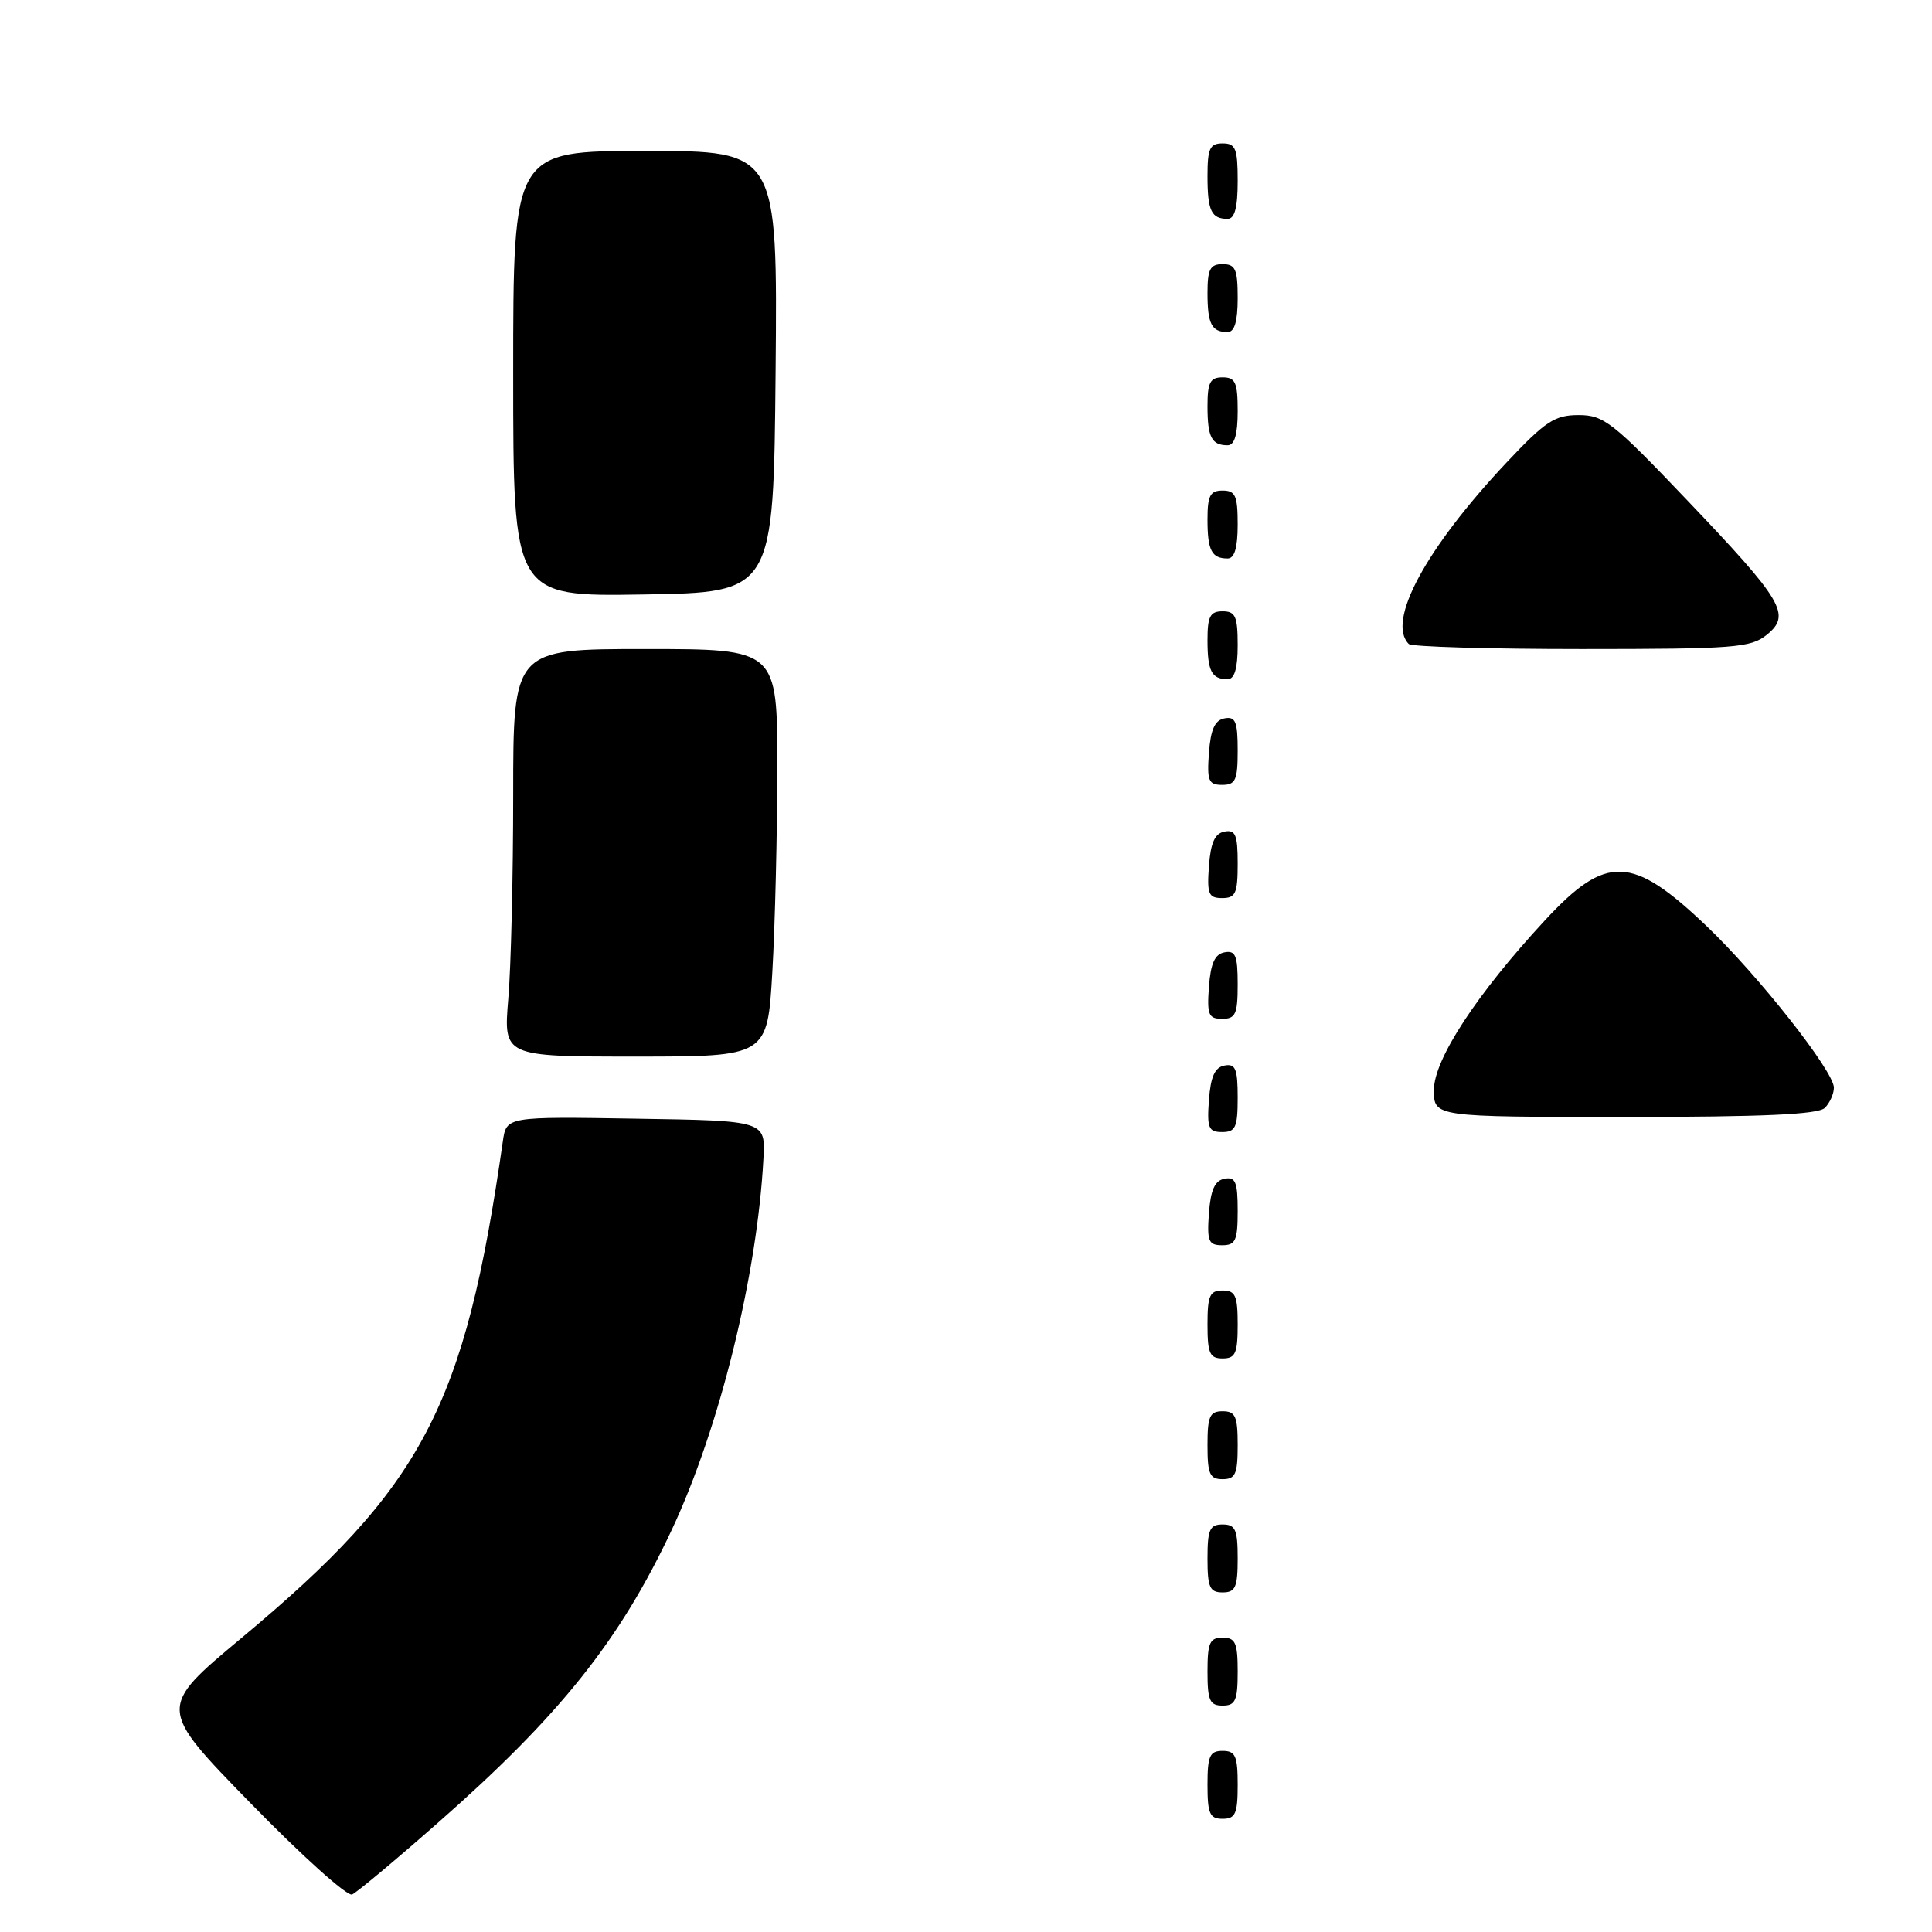 <?xml version="1.0" encoding="UTF-8" standalone="no"?>
<!DOCTYPE svg PUBLIC "-//W3C//DTD SVG 1.1//EN" "http://www.w3.org/Graphics/SVG/1.1/DTD/svg11.dtd" >
<svg xmlns="http://www.w3.org/2000/svg" xmlns:xlink="http://www.w3.org/1999/xlink" version="1.1" viewBox="0 0 256 256">
 <g >
 <path fill="currentColor"
d=" M 57.97 241.58 C 74.18 227.34 82.14 217.37 89.03 202.67 C 95.35 189.18 100.33 169.03 101.16 153.50 C 101.43 148.50 101.43 148.50 84.27 148.23 C 67.10 147.95 67.10 147.95 66.63 151.23 C 61.58 186.48 56.06 196.98 32.00 217.04 C 20.89 226.31 20.89 226.31 33.20 238.93 C 39.96 245.87 46.02 251.32 46.66 251.03 C 47.30 250.74 52.39 246.49 57.97 241.58 Z  M 164.00 236.50 C 164.00 232.67 163.70 232.00 162.00 232.00 C 160.30 232.00 160.00 232.67 160.00 236.50 C 160.00 240.33 160.30 241.00 162.00 241.00 C 163.70 241.00 164.00 240.33 164.00 236.50 Z  M 164.00 221.50 C 164.00 217.67 163.70 217.00 162.00 217.00 C 160.30 217.00 160.00 217.67 160.00 221.50 C 160.00 225.33 160.30 226.00 162.00 226.00 C 163.70 226.00 164.00 225.33 164.00 221.50 Z  M 164.00 206.50 C 164.00 202.67 163.70 202.00 162.00 202.00 C 160.30 202.00 160.00 202.67 160.00 206.50 C 160.00 210.33 160.30 211.00 162.00 211.00 C 163.70 211.00 164.00 210.33 164.00 206.50 Z  M 164.00 191.50 C 164.00 187.67 163.70 187.00 162.00 187.00 C 160.30 187.00 160.00 187.67 160.00 191.50 C 160.00 195.33 160.30 196.00 162.00 196.00 C 163.70 196.00 164.00 195.33 164.00 191.50 Z  M 164.00 175.50 C 164.00 171.67 163.70 171.00 162.00 171.00 C 160.30 171.00 160.00 171.67 160.00 175.50 C 160.00 179.33 160.30 180.00 162.00 180.00 C 163.70 180.00 164.00 179.33 164.00 175.50 Z  M 164.00 160.43 C 164.00 156.61 163.71 155.91 162.25 156.19 C 160.97 156.43 160.42 157.66 160.19 160.76 C 159.92 164.47 160.14 165.00 161.94 165.00 C 163.72 165.00 164.00 164.38 164.00 160.43 Z  M 164.00 145.43 C 164.00 141.61 163.71 140.91 162.25 141.19 C 160.97 141.43 160.42 142.66 160.19 145.76 C 159.92 149.47 160.14 150.00 161.94 150.00 C 163.72 150.00 164.00 149.38 164.00 145.43 Z  M 241.80 146.80 C 242.46 146.14 243.00 144.93 243.00 144.12 C 243.00 141.95 233.00 129.26 226.12 122.70 C 216.25 113.29 212.84 113.17 204.71 121.95 C 195.68 131.70 190.00 140.38 190.00 144.43 C 190.00 148.00 190.00 148.00 215.30 148.00 C 233.64 148.00 240.93 147.67 241.80 146.80 Z  M 102.34 128.75 C 102.70 122.56 102.99 110.41 103.00 101.75 C 103.00 86.00 103.00 86.00 85.50 86.00 C 68.00 86.00 68.00 86.00 68.00 105.35 C 68.00 115.99 67.71 128.14 67.35 132.35 C 66.71 140.00 66.71 140.00 84.20 140.00 C 101.69 140.00 101.69 140.00 102.34 128.75 Z  M 164.00 130.43 C 164.00 126.61 163.71 125.91 162.25 126.19 C 160.97 126.43 160.42 127.66 160.19 130.76 C 159.92 134.47 160.14 135.00 161.94 135.00 C 163.72 135.00 164.00 134.38 164.00 130.43 Z  M 164.00 114.43 C 164.00 110.61 163.71 109.91 162.25 110.19 C 160.97 110.43 160.42 111.66 160.19 114.76 C 159.92 118.47 160.14 119.00 161.94 119.00 C 163.72 119.00 164.00 118.38 164.00 114.43 Z  M 164.00 99.43 C 164.00 95.61 163.71 94.91 162.25 95.19 C 160.97 95.43 160.42 96.66 160.19 99.76 C 159.92 103.47 160.14 104.00 161.94 104.00 C 163.72 104.00 164.00 103.38 164.00 99.43 Z  M 164.00 85.50 C 164.00 81.67 163.70 81.00 162.00 81.00 C 160.35 81.00 160.00 81.67 160.00 84.83 C 160.00 88.93 160.55 90.00 162.67 90.00 C 163.58 90.00 164.00 88.58 164.00 85.50 Z  M 234.10 84.12 C 237.38 81.46 236.32 79.67 223.53 66.25 C 213.71 55.95 212.51 55.00 209.18 55.00 C 206.01 55.00 204.78 55.81 199.66 61.25 C 188.91 72.67 183.69 82.35 186.67 85.33 C 187.03 85.70 197.33 86.00 209.56 86.00 C 229.83 86.00 231.98 85.83 234.10 84.12 Z  M 102.77 49.25 C 103.03 20.00 103.03 20.00 85.52 20.00 C 68.00 20.00 68.00 20.00 68.00 49.52 C 68.00 79.05 68.00 79.05 85.25 78.77 C 102.50 78.50 102.50 78.50 102.77 49.25 Z  M 164.00 69.50 C 164.00 65.67 163.70 65.00 162.00 65.00 C 160.35 65.00 160.00 65.67 160.00 68.83 C 160.00 72.93 160.55 74.00 162.67 74.00 C 163.58 74.00 164.00 72.58 164.00 69.50 Z  M 164.00 54.50 C 164.00 50.67 163.70 50.00 162.00 50.00 C 160.35 50.00 160.00 50.67 160.00 53.83 C 160.00 57.93 160.55 59.00 162.67 59.00 C 163.58 59.00 164.00 57.58 164.00 54.50 Z  M 164.00 39.50 C 164.00 35.67 163.70 35.00 162.00 35.00 C 160.35 35.00 160.00 35.67 160.00 38.83 C 160.00 42.93 160.55 44.00 162.67 44.00 C 163.58 44.00 164.00 42.58 164.00 39.50 Z  M 164.00 24.00 C 164.00 19.67 163.73 19.00 162.00 19.00 C 160.31 19.00 160.00 19.67 160.00 23.33 C 160.00 27.92 160.51 29.00 162.67 29.00 C 163.60 29.00 164.00 27.50 164.00 24.00 Z "/>
</g>
</svg>